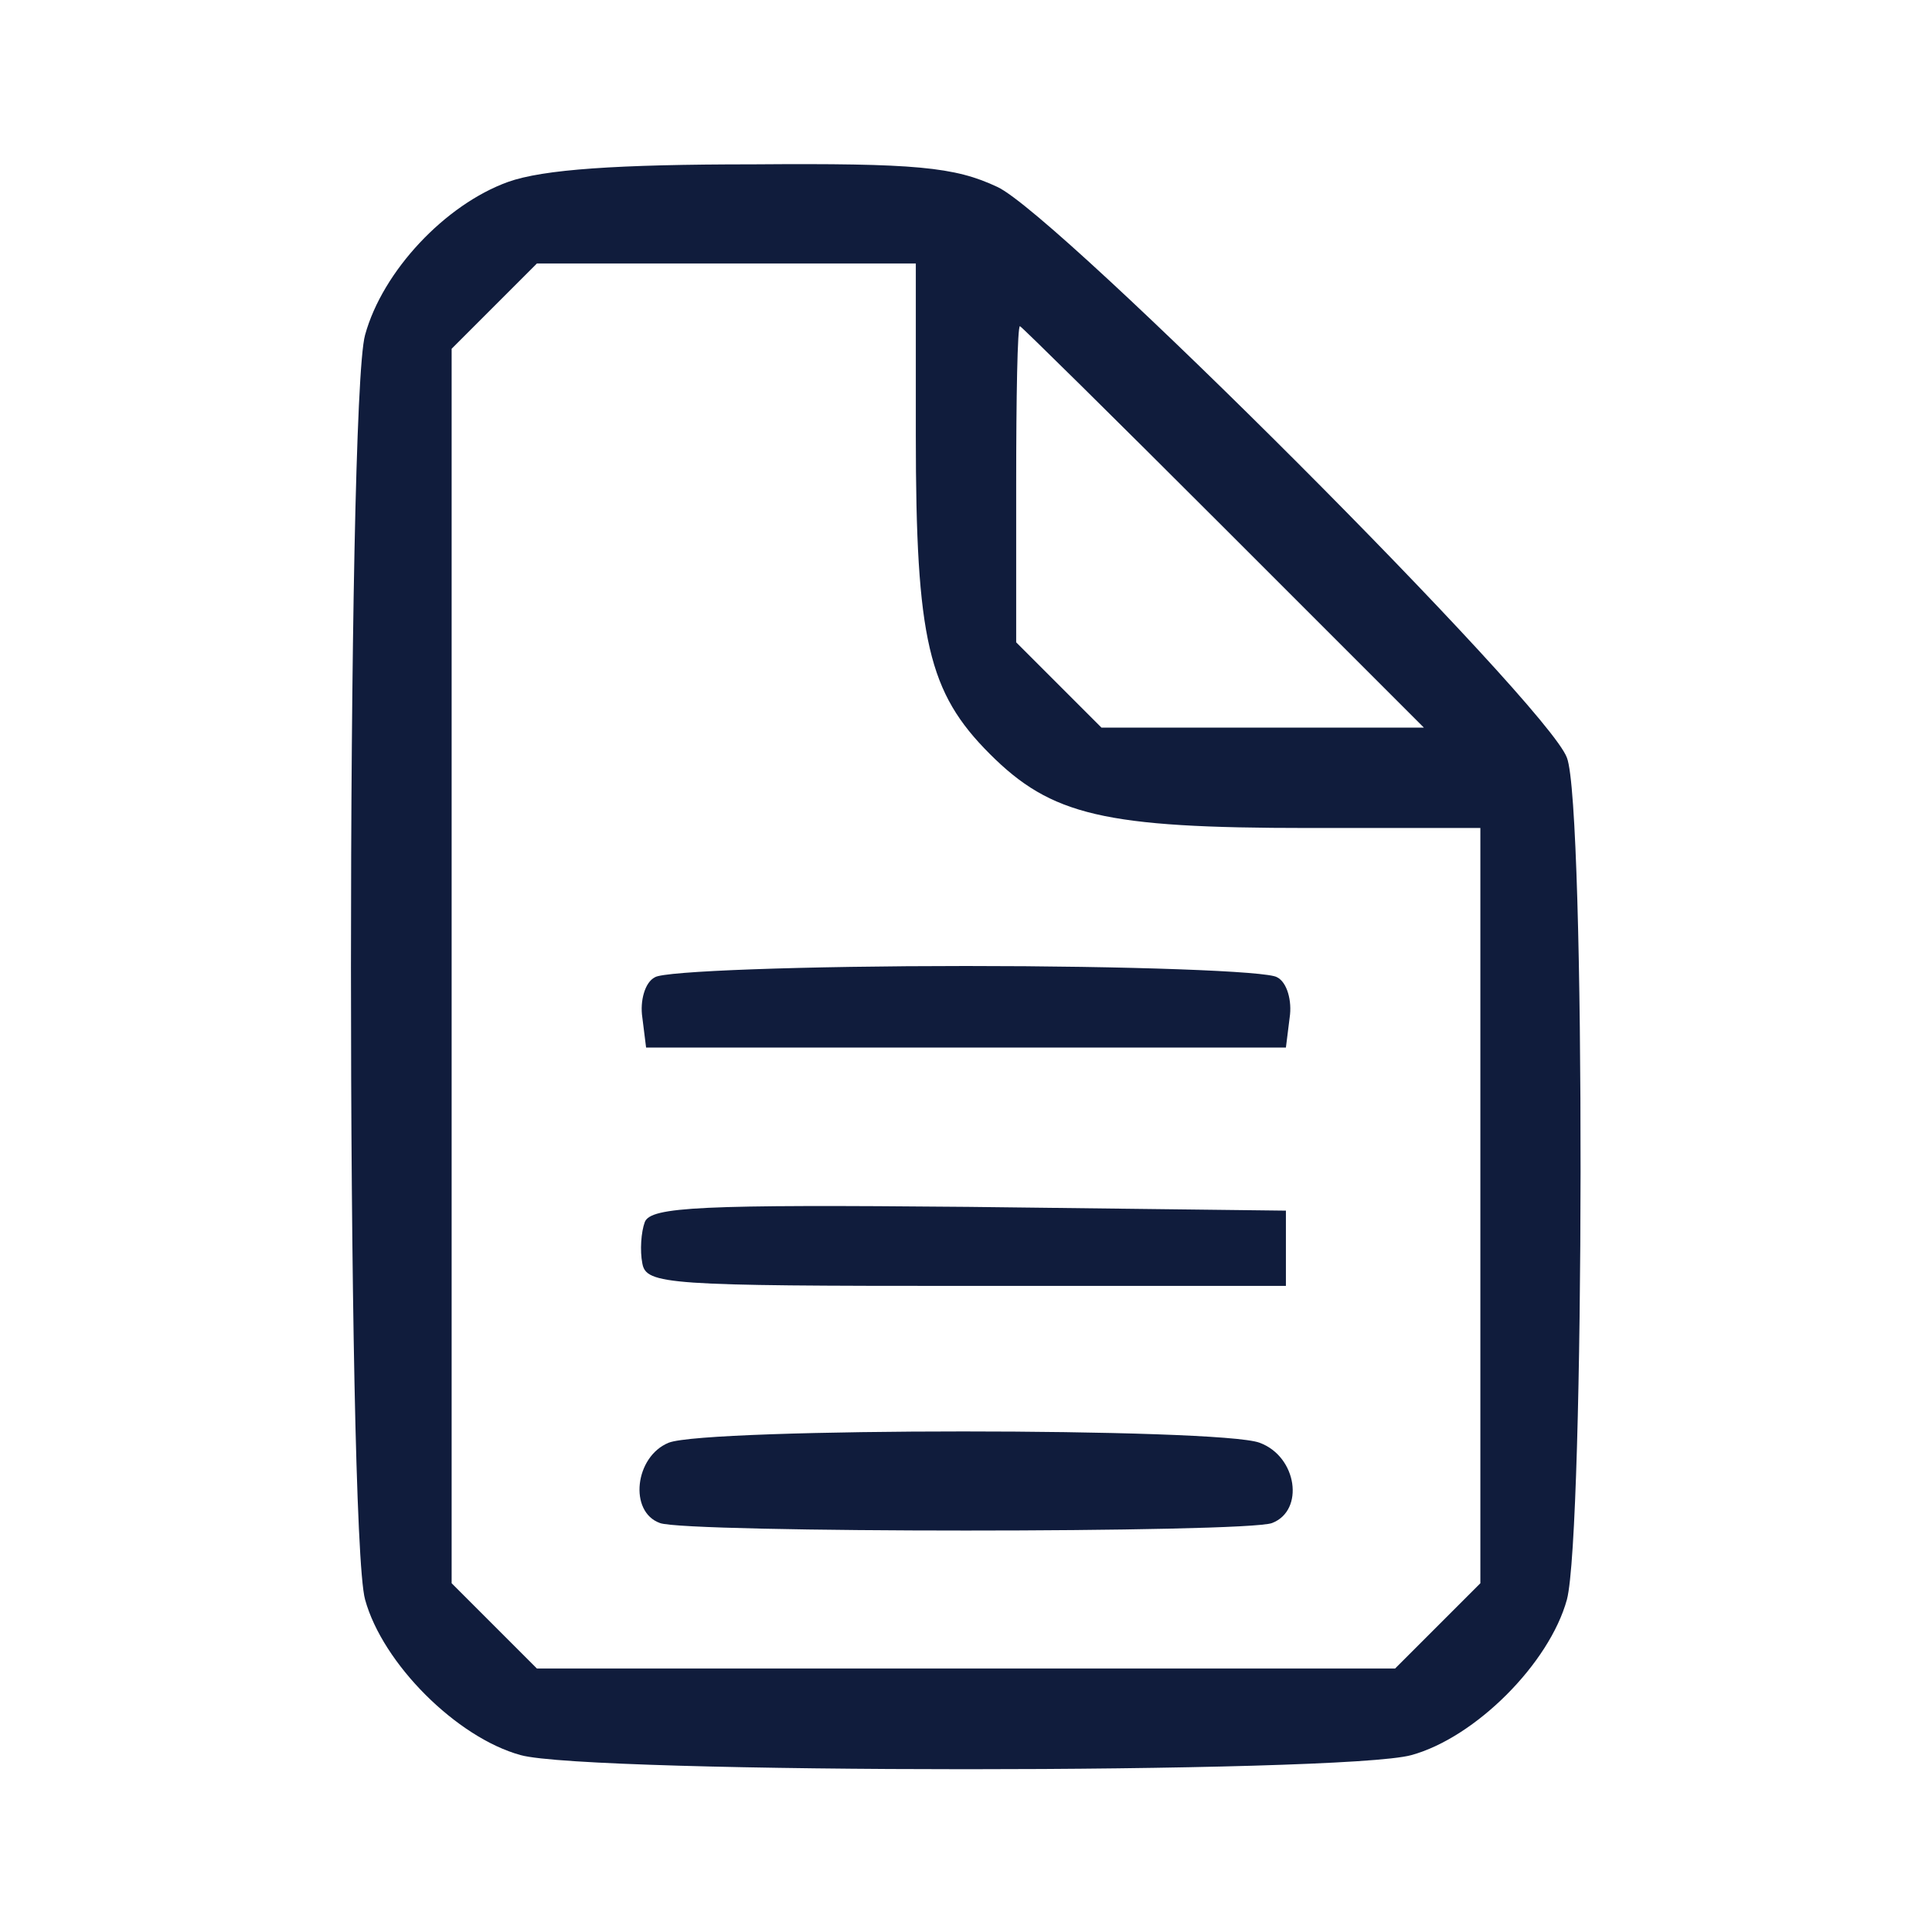 <svg version="1" xmlns="http://www.w3.org/2000/svg" width="205.333" height="205.333" viewBox="0 0 154 154"><g fill="#101C3C"><path d="M40.5 14.5c-5 1.8-10 7.1-11.4 12.2-1.5 5.3-1.5 95.4 0 100.8 1.4 5.1 7.3 11 12.4 12.4 5.4 1.5 65.6 1.5 71 0 5.1-1.4 11-7.3 12.4-12.4 1.4-5.3 1.5-63.3 0-67.1-1.5-4.2-40.6-43.3-45.4-45.5C76.1 13.3 73 13 60 13.1c-10.8 0-16.7.4-19.5 1.4zM73 34.7c0 16.3 1 20.5 5.9 25.4C83.8 65 88 66 104.3 66H118v60.2l-3.4 3.4-3.4 3.4H42.8l-3.4-3.4-3.4-3.4V27.8l3.4-3.4 3.4-3.4H73v13.7zM97.5 42l16 16H87.8l-3.4-3.4-3.4-3.4V38.6c0-6.9.1-12.6.3-12.6.1 0 7.4 7.2 16.2 16z"/><path d="M52.2 77.9c-.8.4-1.2 1.9-1 3.2l.3 2.4h51l.3-2.4c.2-1.3-.2-2.8-1-3.2-.7-.5-11.9-.9-24.8-.9s-24.1.4-24.8.9zM51.4 97.4c-.3.8-.4 2.3-.2 3.3.3 1.7 2 1.8 25.8 1.8h25.5v-6l-25.3-.3c-21.4-.2-25.3 0-25.8 1.2zM53.3 115c-2.7 1.1-3.2 5.5-.7 6.4 2 .8 46.8.8 48.8 0 2.6-1 2-5.3-1-6.4-3.2-1.2-44.1-1.2-47.1 0z"/></g></svg>